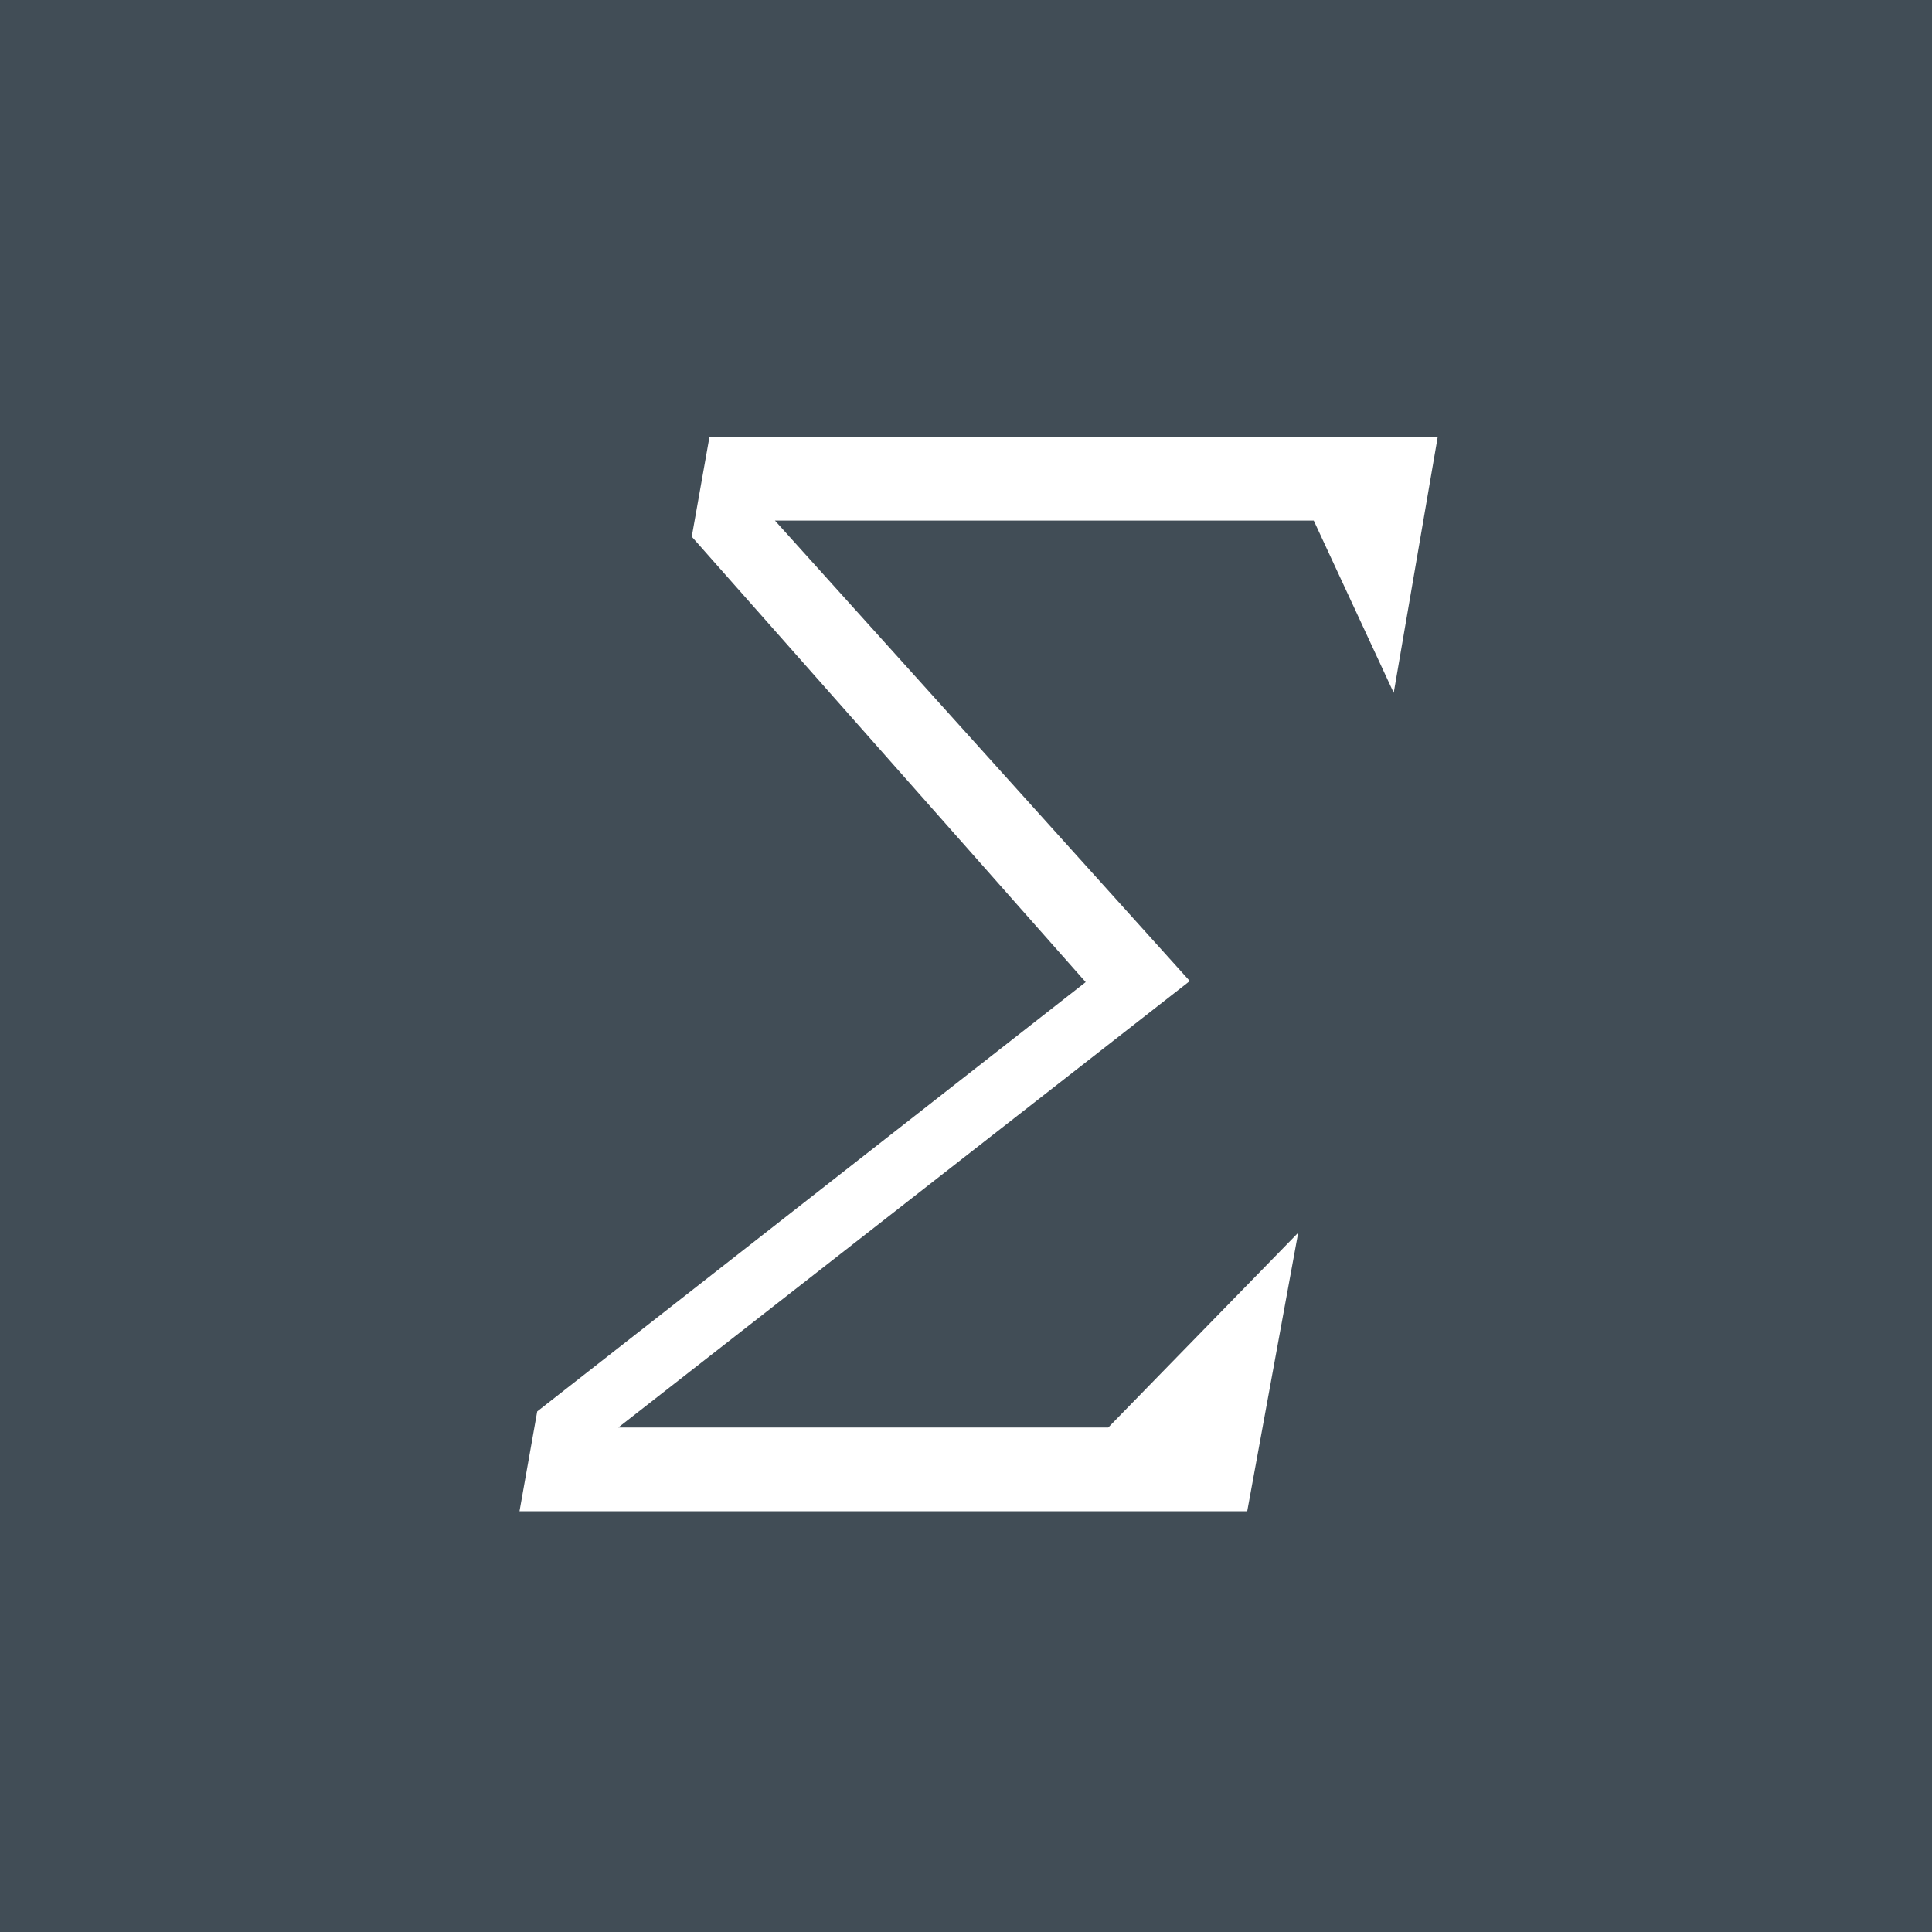 <?xml version="1.0" encoding="utf-8"?>
<!-- Generator: Adobe Illustrator 27.4.1, SVG Export Plug-In . SVG Version: 6.00 Build 0)  -->
<svg version="1.1" id="Layer_1" xmlns="http://www.w3.org/2000/svg" xmlns:xlink="http://www.w3.org/1999/xlink" x="0px" y="0px"
	 viewBox="0 0 36 36" style="enable-background:new 0 0 36 36;" xml:space="preserve">
<style type="text/css">
	.st0{fill:#414D56;}
	.st1{fill:#FFFFFF;}
</style>
<rect x="0" class="st0" width="36" height="36"/>
<path class="st1" d="M25.97,12.91l0.82-4.77H13.22L12.89,10l7.34,8.3l-10.22,8l-0.33,1.86h13.56l0.95-5.19l-3.54,3.63h-9.13
	l10.65-8.32L14.44,9.7h10.04L25.97,12.91z"/>
</svg>
